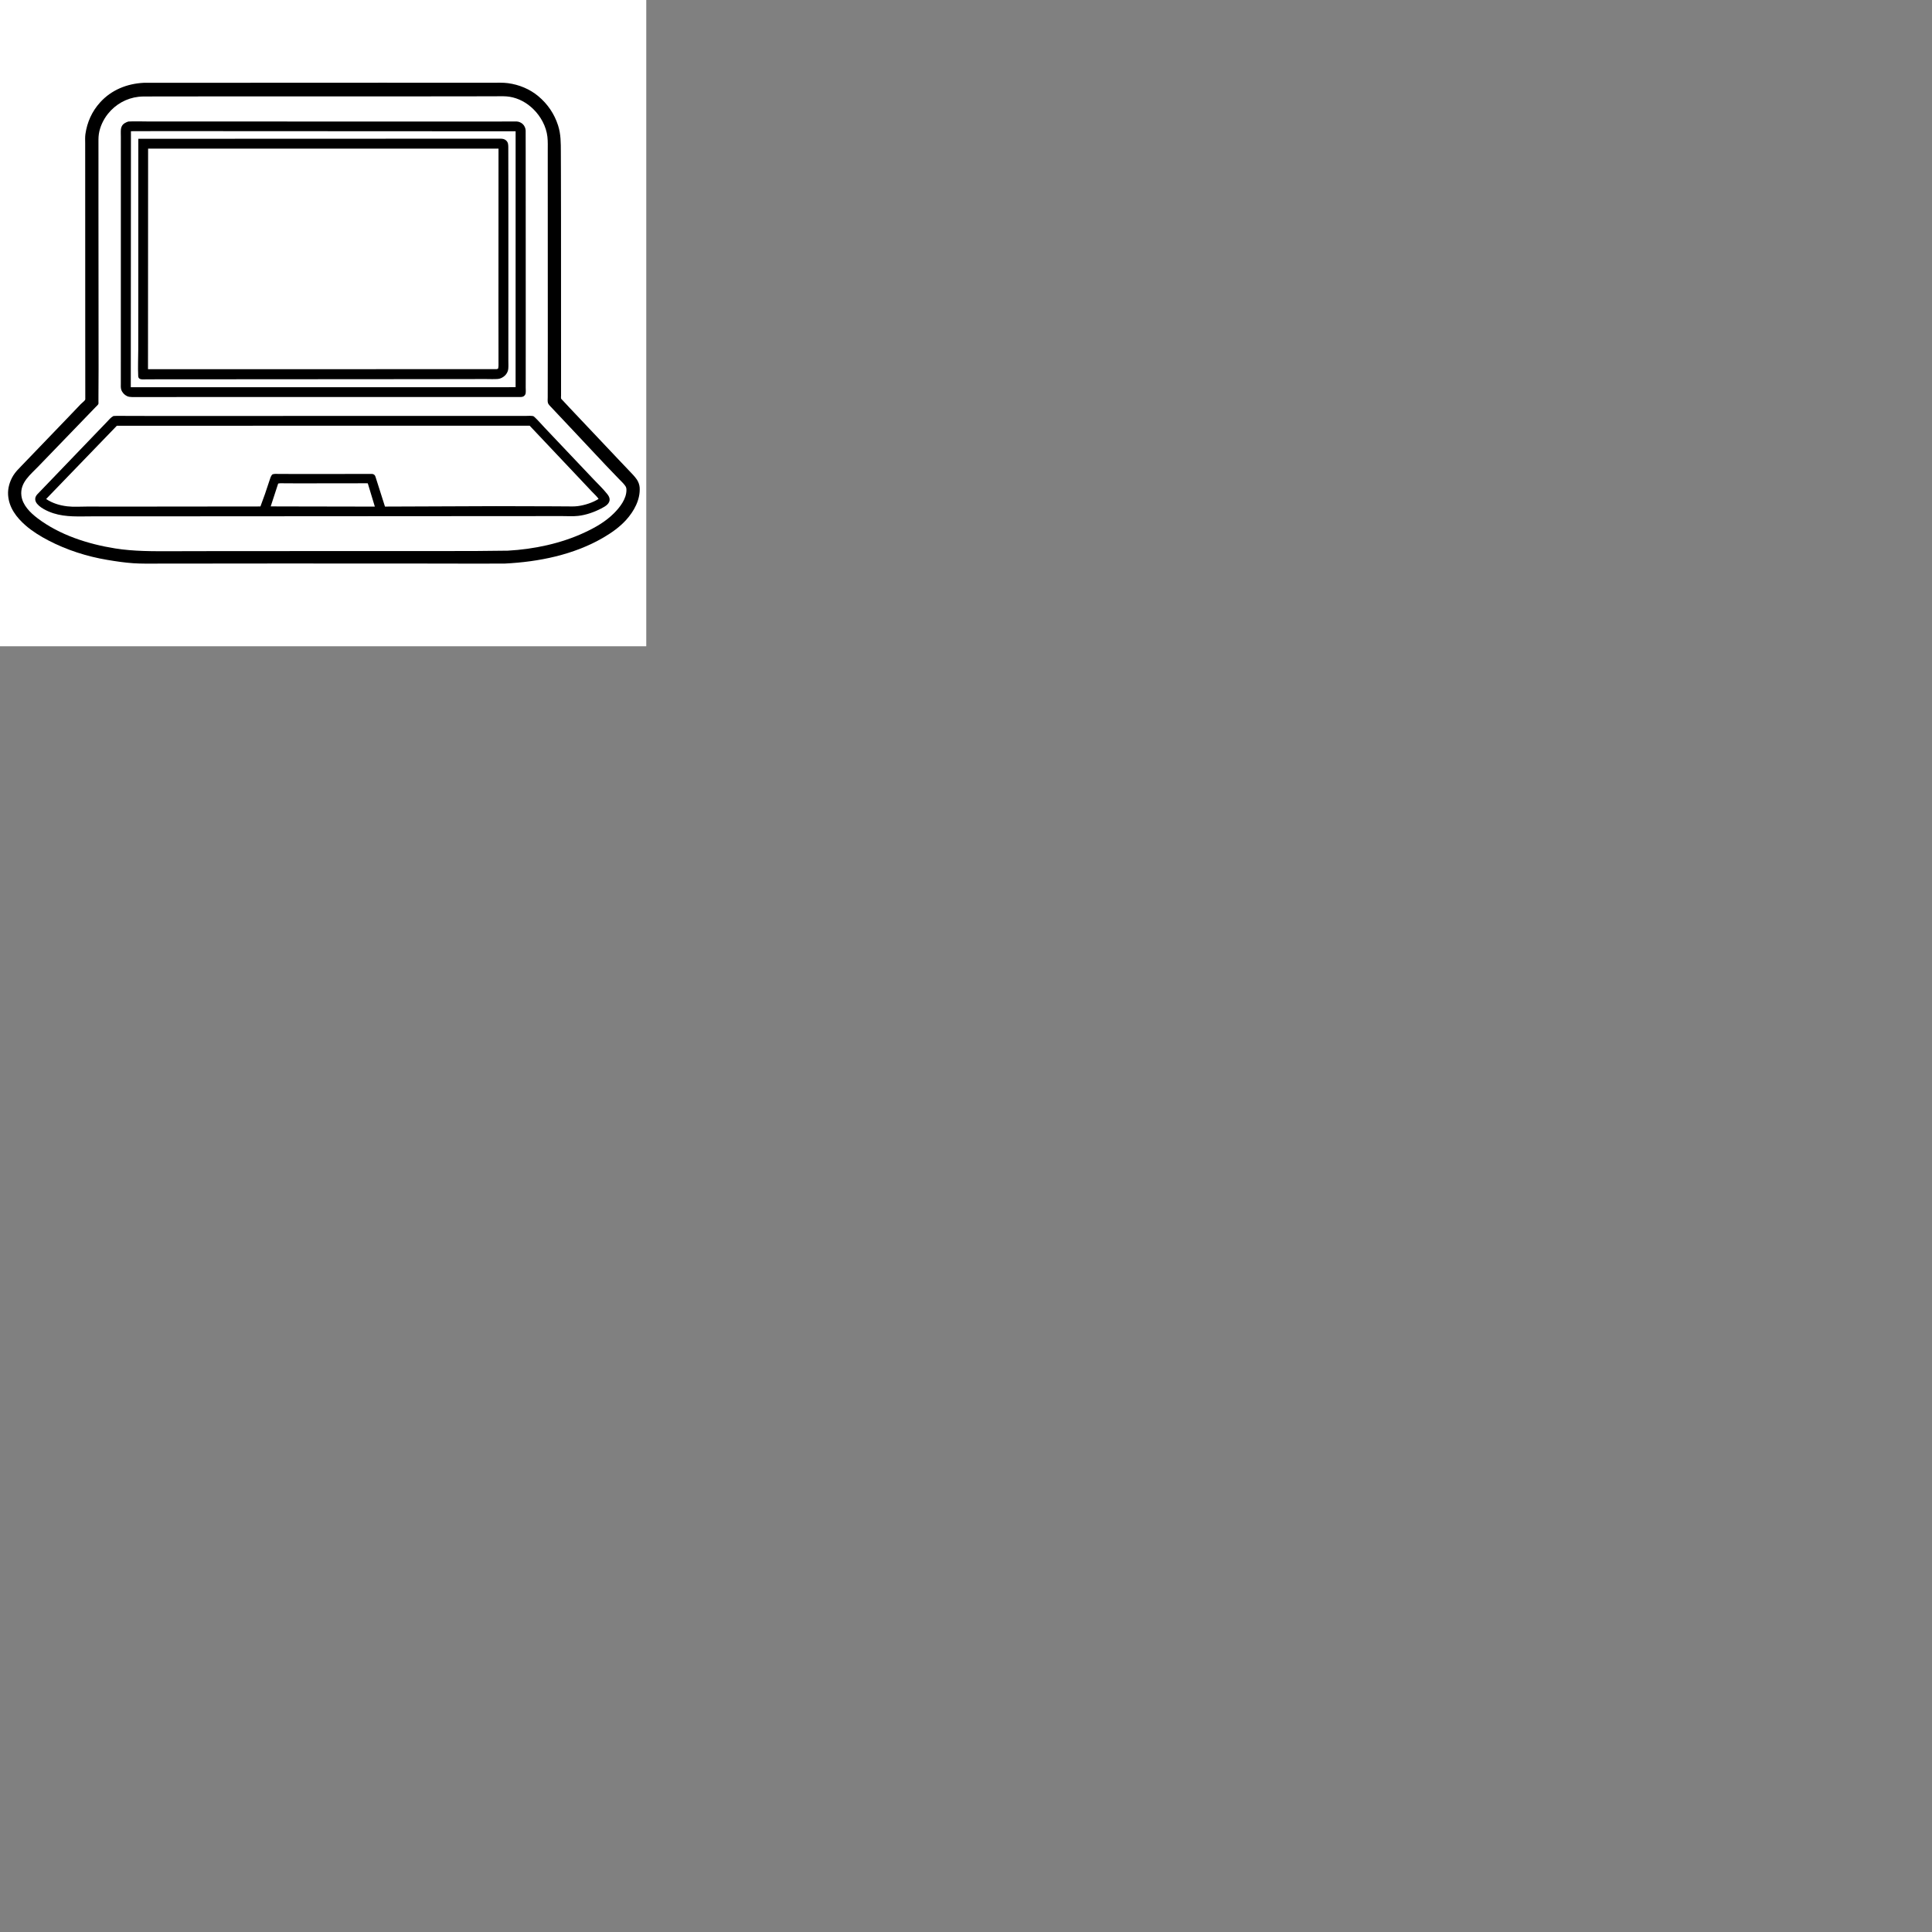 <?xml version="1.0" encoding="utf-8" ?>
<svg xmlns="http://www.w3.org/2000/svg" xmlns:xlink="http://www.w3.org/1999/xlink" width="150" height="150">
	<rect width="100%" height="100%" fill="#808080" stroke="none"/>
	<path fill="white" transform="scale(0.049 0.049)" d="M-0 -0L1024 0L1024 1024L-0 1024L0 -0Z"/>
	<path transform="scale(0.049 0.049)" d="M227.619 131.222L271.25 131.207L356.459 131.159L605.469 131.06L739.343 131.104L779.778 131.112C788.07 131.12 796.662 130.68 804.885 131.769C822.393 134.086 839.435 141.108 853 152.467C867.786 164.848 878.356 180.377 884.25 198.734C888.802 212.91 888.587 226.511 888.664 241.169L888.78 274.403L888.908 344.485L888.971 559.665L888.983 614.886L888.982 626.899C888.981 628.146 888.69 630.344 888.981 631.505C889.108 632.014 891.111 633.873 891.527 634.333L902.33 645.93L979.734 727.821L997.018 745.997C1001.16 750.35 1005.63 754.793 1009.04 759.747C1011.46 763.273 1013.27 768.186 1013.54 772.481C1014.72 791.649 1004.65 809.903 992.189 823.724C981.924 835.106 968.935 844.246 955.751 851.934C909.007 879.192 853.504 890.271 799.99 892.953L755.996 893.076L680.172 892.938L447.201 892.834L300.244 892.974L248.583 893.022C236.114 893.032 223.632 893.268 211.183 892.431C197.339 891.5 183.39 889.384 169.719 887.083C137.707 881.696 105.932 871.533 77.115 856.559C64.439 849.972 51.491 842.05 40.682 832.647C25.935 819.817 14.08 804.188 12.821 784.109C12.156 773.513 15.463 762.527 20.969 753.544C24.55 747.7 29.115 743.203 33.855 738.313L47.273 724.376L111.728 657.339L127.893 640.395C129.983 638.281 133.05 636.058 134.815 633.746C135.165 633.286 135.129 632.242 135.141 631.75L135.064 526.174L135.007 325.88L134.979 249.009L134.967 226.931C134.956 222.194 134.653 217.229 135.331 212.531C138.069 193.568 145.656 176.606 158.548 162.329C176.51 142.438 201.272 132.553 227.619 131.222Z"/>
	<path fill="white" transform="scale(0.049 0.049)" d="M342.233 152.75L666.926 152.71L760.157 152.606L787.8 152.529C794.371 152.514 800.912 152.258 807.424 153.3C821.78 155.598 834.683 162.762 845.028 172.883C856.772 184.373 865.512 200.258 867.363 216.75C868.204 224.242 867.885 232.096 867.898 239.64L867.982 543.369L867.88 612.217L867.855 629.5C867.853 632.208 867.468 635.685 868.172 638.275C868.634 639.969 869.875 641.391 870.989 642.694L907.657 681.618L959.241 736.554L980.28 758.475C983.644 761.999 987.749 765.658 990.556 769.612C992.174 771.891 992.575 773.592 992.588 776.344C992.657 790.455 982.212 803.842 972.724 813.334C959.383 826.682 943.352 835.743 926.393 843.678C888.963 861.189 845.93 870.261 804.75 872.526L753.184 873.063L684.25 873.148L358.236 873.201L271.849 873.384C241.818 873.436 212.249 873.721 182.482 868.972C139.434 862.105 94.217 847.66 59.214 820.952C47.837 812.271 35.779 800.401 33.918 785.494C31.29 764.449 48.477 752.016 61.357 738.406L131.55 665.707L151.699 644.821C152.779 643.651 155.214 641.588 155.794 640.284C156.204 639.362 155.991 637.275 155.992 636.244L156.003 626.297L156.194 584.143L155.996 324.984L156.013 251.9L156.003 228.928C156.008 223.463 155.814 217.958 156.605 212.536C158.282 201.04 163.771 189.438 170.986 180.4C183.052 165.283 200.287 155.548 219.5 153.36C225.085 152.724 230.764 152.877 236.38 152.863L261.744 152.824L342.233 152.75Z"/>
	<path transform="scale(0.049 0.049)" d="M179.765 659.159C187.799 658.638 196.09 659.041 204.148 659.045L250.347 659.075L392.856 659.069L832.721 659.02C835.56 659.022 844.123 658.269 846.024 659.969C851.927 665.246 857.329 671.716 862.81 677.478L898.854 715.519L940.222 759.163C947.443 766.802 955.438 774.367 961.979 782.575C963.978 785.083 965.724 787.737 965.94 791.029C966.146 794.165 964.671 796.901 962.561 799.119C959.871 801.946 955.832 804.02 952.404 805.803C941.44 811.503 928.663 815.977 916.353 817.397C908.167 818.342 899.362 817.73 891.11 817.734L842.25 817.756L330.811 818.075L195.28 818.149L146.109 818.147C125.478 818.141 104.602 819.668 84.677 813.289C76.075 810.536 61.027 803.969 56.814 795.164C55.652 792.737 55.476 789.936 56.418 787.391C56.983 785.863 57.951 784.518 59.03 783.311L78.059 763.528L155.229 683.225L169.163 668.75C172.326 665.439 175.648 661.244 179.765 659.159Z"/>
	<path fill="white" transform="scale(0.049 0.049)" d="M570.256 765.749L582.735 765.754L593.914 802.712L452.75 802.452L428.931 802.381L440.775 766.152C444.273 765.375 448.711 765.826 452.321 765.812L478.762 765.865L570.256 765.749Z"/>
	<path fill="white" transform="scale(0.049 0.049)" d="M185.139 674.599L839.253 674.515L916.795 756.59L937.506 778.579C941.18 782.438 945.33 786.132 948.472 790.441C939.376 796.432 926.318 800.519 915.594 801.928C909.806 802.689 903.748 802.405 897.918 802.375L872.071 802.232L785.744 801.999L609.987 802.674L595.185 756.147C594.525 754.038 593.882 752.47 591.755 751.471C590.867 751.054 589.965 750.946 589 750.922L517.171 751.019L459.549 750.984L441.922 750.943C438.64 750.936 434.843 750.473 431.75 751.58C428.967 753.952 427.986 758.528 426.81 761.924L419.903 782.604L412.65 802.488L202.146 802.703L138.036 802.634C127.822 802.617 116.626 803.475 106.51 802.257C94.456 800.805 83.26 797.422 73.069 790.676L185.139 674.599Z"/>
	<path transform="scale(0.049 0.049)" d="M203.29 192.562C213.515 191.959 224.096 192.474 234.361 192.479L294.731 192.494L481.434 192.535L712.286 192.592L783.82 192.551L818.717 192.489C822.129 192.627 825.741 194.239 828.243 196.555C830.971 199.081 832.769 203.04 832.895 206.75L832.95 241.192L832.977 308.34L833.037 511.748L833.009 593.913L832.978 614.087C832.971 617.173 833.395 621.03 832.704 624.006C832.448 625.111 831.583 626.274 830.781 627.046C828.149 629.581 825.117 628.98 821.75 629.037L422.147 629.026L280.406 629.099L234.017 629.175L209.344 629.141C206.52 629.034 203.833 628.844 201.231 627.635C197.069 625.702 193.6 621.878 192.15 617.513C191.1 614.351 191.447 610.721 191.446 607.423L191.442 591.18L191.455 537.851L191.488 317.552L191.481 240.805L191.499 217.23C191.507 213.157 191.221 208.822 191.599 204.773C191.756 203.098 192.337 201.231 193.125 199.75C195.195 195.855 199.318 193.906 203.29 192.562Z"/>
	<path fill="white" transform="scale(0.049 0.049)" d="M254.86 207.746L816.998 208.023L816.957 613.504L770.25 613.535L207.233 613.518L207.469 207.887L254.86 207.746Z"/>
	<path transform="scale(0.049 0.049)" d="M793.251 219.736C796.707 219.832 799.666 220.32 802.229 222.85C805.297 225.878 805.328 229.323 805.387 233.348L805.512 315.771L805.507 469.585L805.485 547.278L805.476 571.36C805.474 575.757 805.773 580.388 805.312 584.75C804.918 588.487 802.863 592.35 800.188 594.957C797.281 597.79 792.979 600.17 788.864 600.475C782.384 600.955 775.575 600.573 769.068 600.58L731.74 600.653L611.726 600.788L232.319 601.029C229.119 601.066 222.469 601.93 220.25 599.327C219.3 598.211 219.059 597.138 218.989 595.706C218.307 581.8 219.028 567.558 219.064 553.606L219.132 472.031L219.167 219.931L793.251 219.736Z"/>
	<path fill="white" transform="scale(0.049 0.049)" d="M234.668 235.496L789.885 235.535L789.79 489.445L789.867 554.988L789.869 573.335C789.859 576.865 790.16 580.581 789.25 584.015C788.283 584.579 787.685 584.864 786.541 584.913L766.933 584.924L727.582 584.935L608.059 584.939L234.503 584.967L234.668 235.496Z"/>
</svg>
